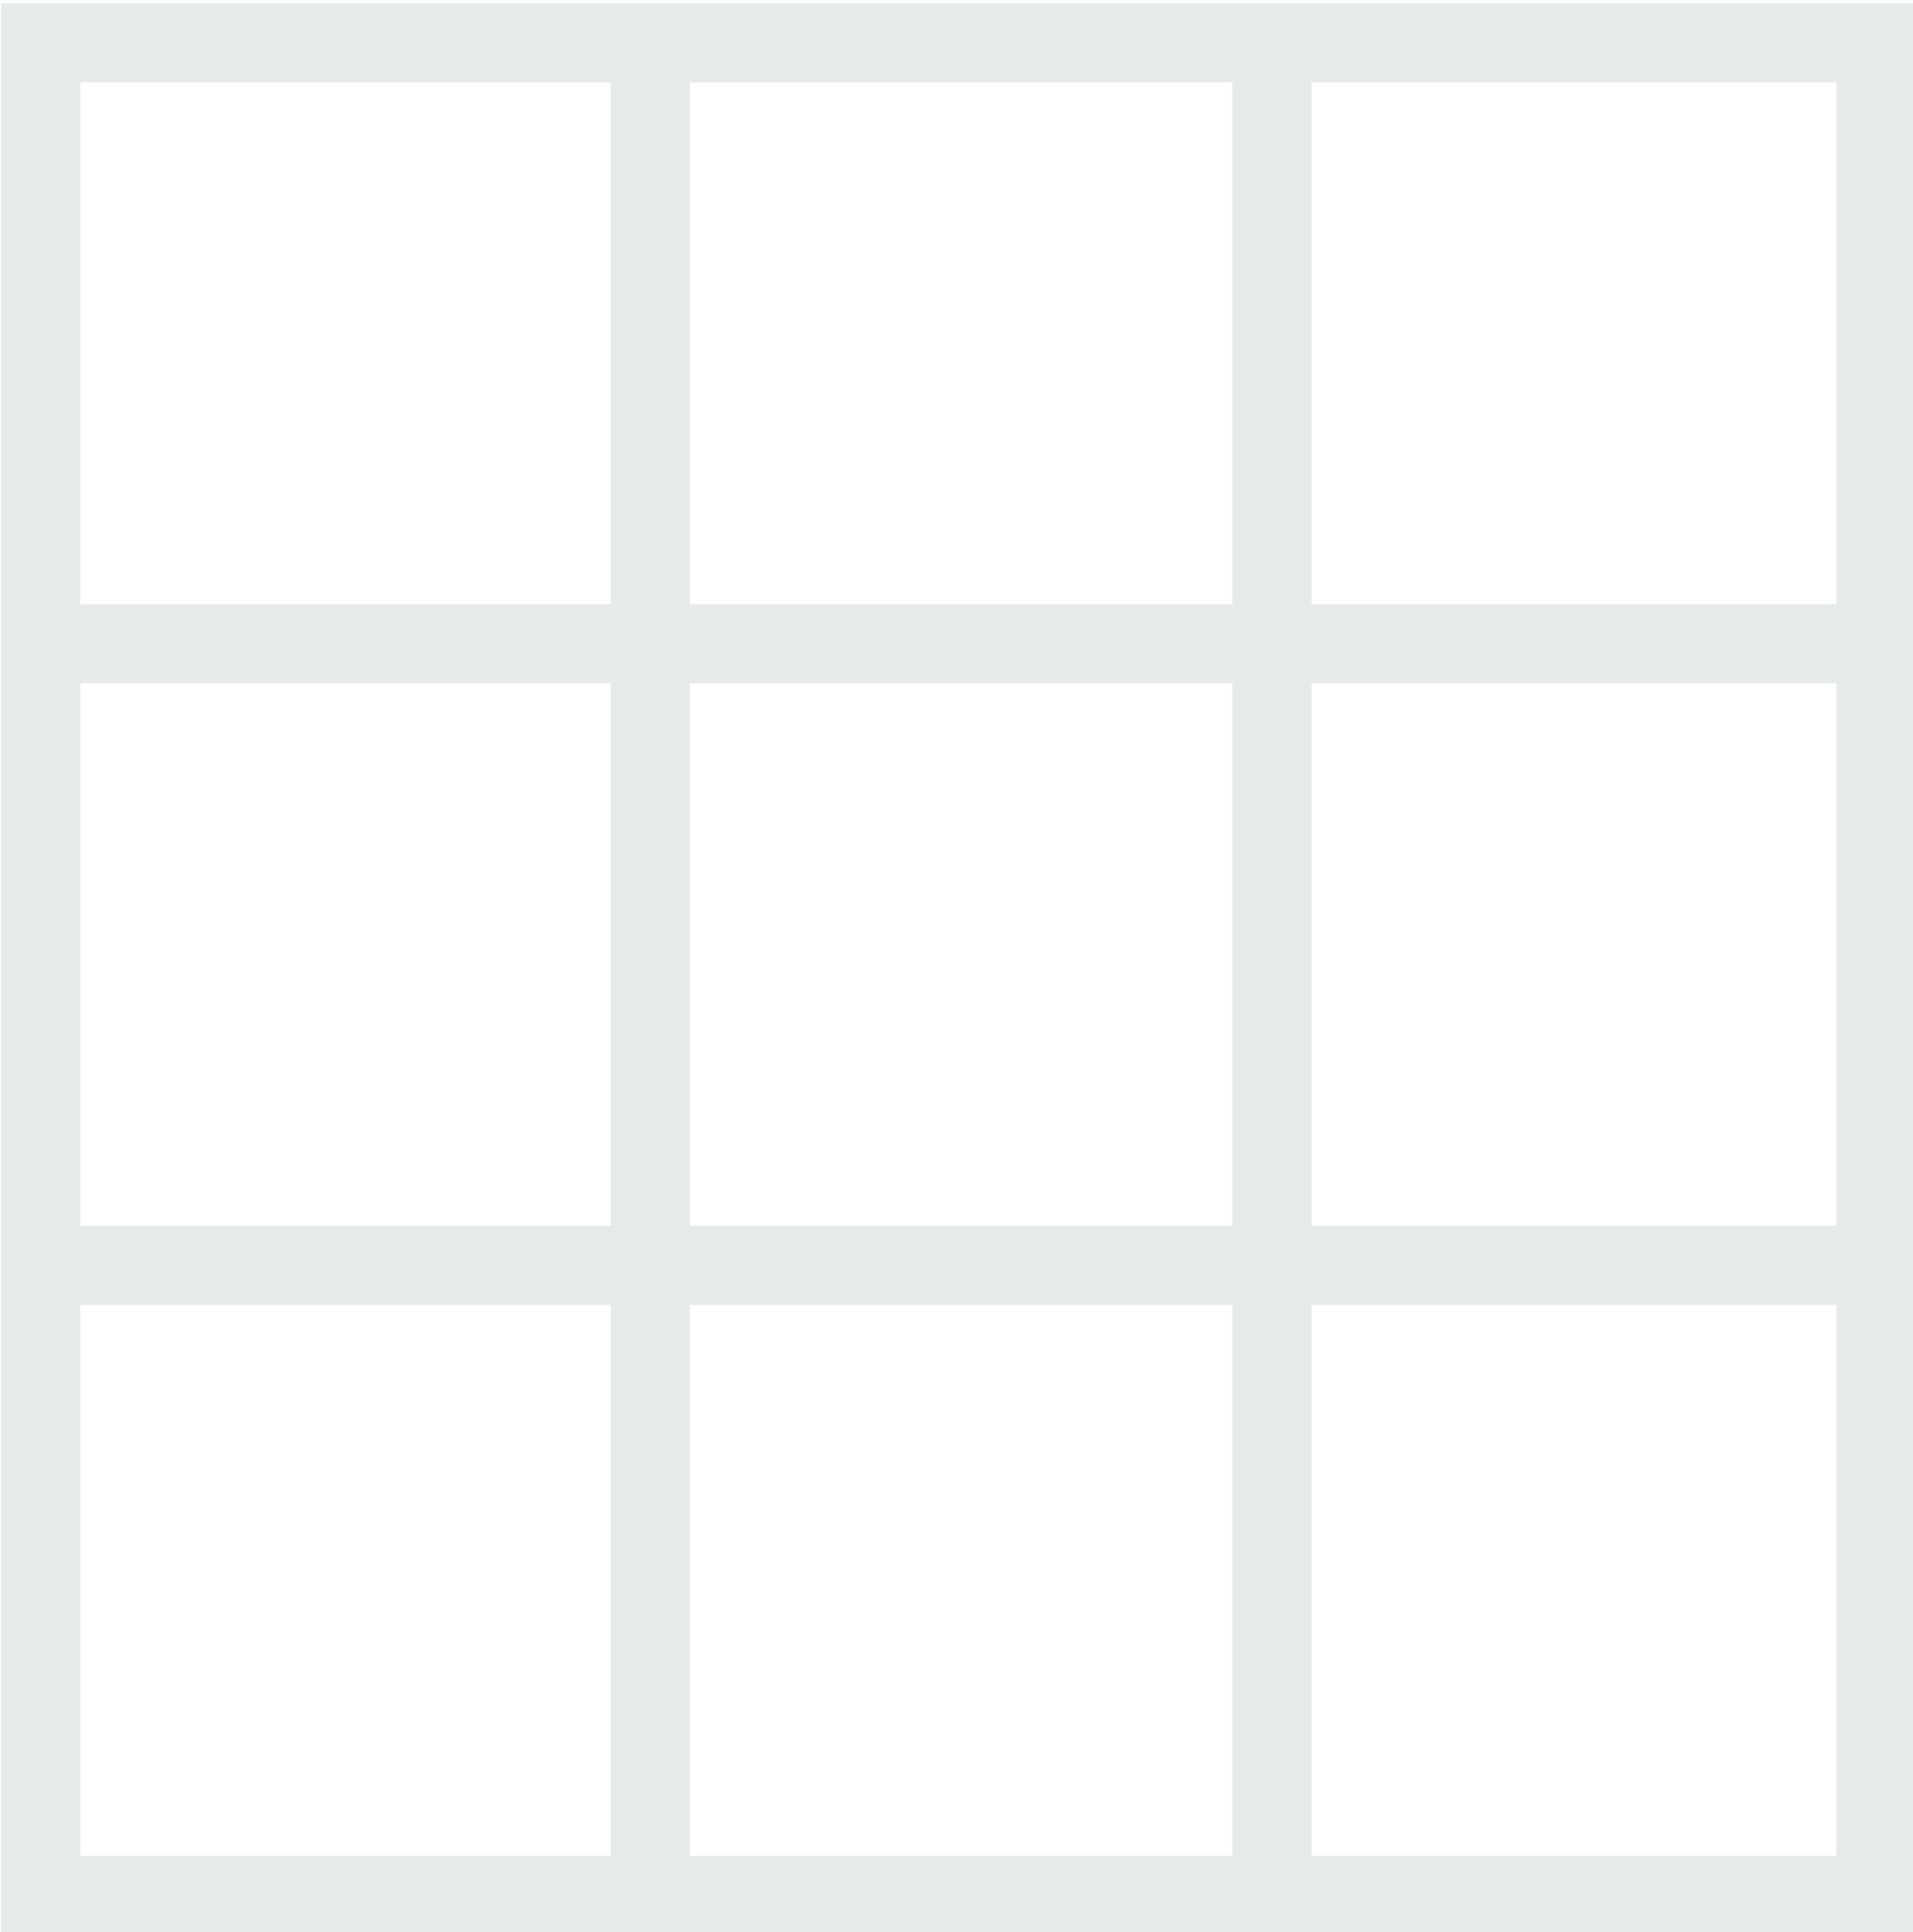 <?xml version="1.0" encoding="utf-8"?>
<!-- Generator: Adobe Illustrator 16.0.0, SVG Export Plug-In . SVG Version: 6.00 Build 0)  -->
<!DOCTYPE svg PUBLIC "-//W3C//DTD SVG 1.1//EN" "http://www.w3.org/Graphics/SVG/1.1/DTD/svg11.dtd">
<svg version="1.1" id="B_x26_W" xmlns="http://www.w3.org/2000/svg" xmlns:xlink="http://www.w3.org/1999/xlink" x="0px" y="0px"
	 width="48.375px" height="48.867px" viewBox="0 0 48.375 48.867" enable-background="new 0 0 48.375 48.867" xml:space="preserve">
<g>
	<path fill="#E6EAEB" d="M48.438,48.934H0.03V0.082h48.408V48.934z M2.03,46.934h44.408V2.082H2.03V46.934z"/>
</g>
<g>
	<rect x="15.447" y="1.156" fill="#E6EAEB" width="2" height="46.704"/>
</g>
<g>
	<rect x="0.879" y="31" fill="#E6EAEB" width="46.41" height="2"/>
</g>
<g>
	<rect x="0.731" y="15.284" fill="#E6EAEB" width="46.558" height="2"/>
</g>
<g>
	<rect x="31.162" y="0.716" fill="#E6EAEB" width="2" height="47.144"/>
</g>
<g>
	<path fill="#E6EAEB" d="M11.981,1.645c-0.659,0-1.307,0.061-1.933,0.169V1.645H11.981z"/>
</g>
</svg>
